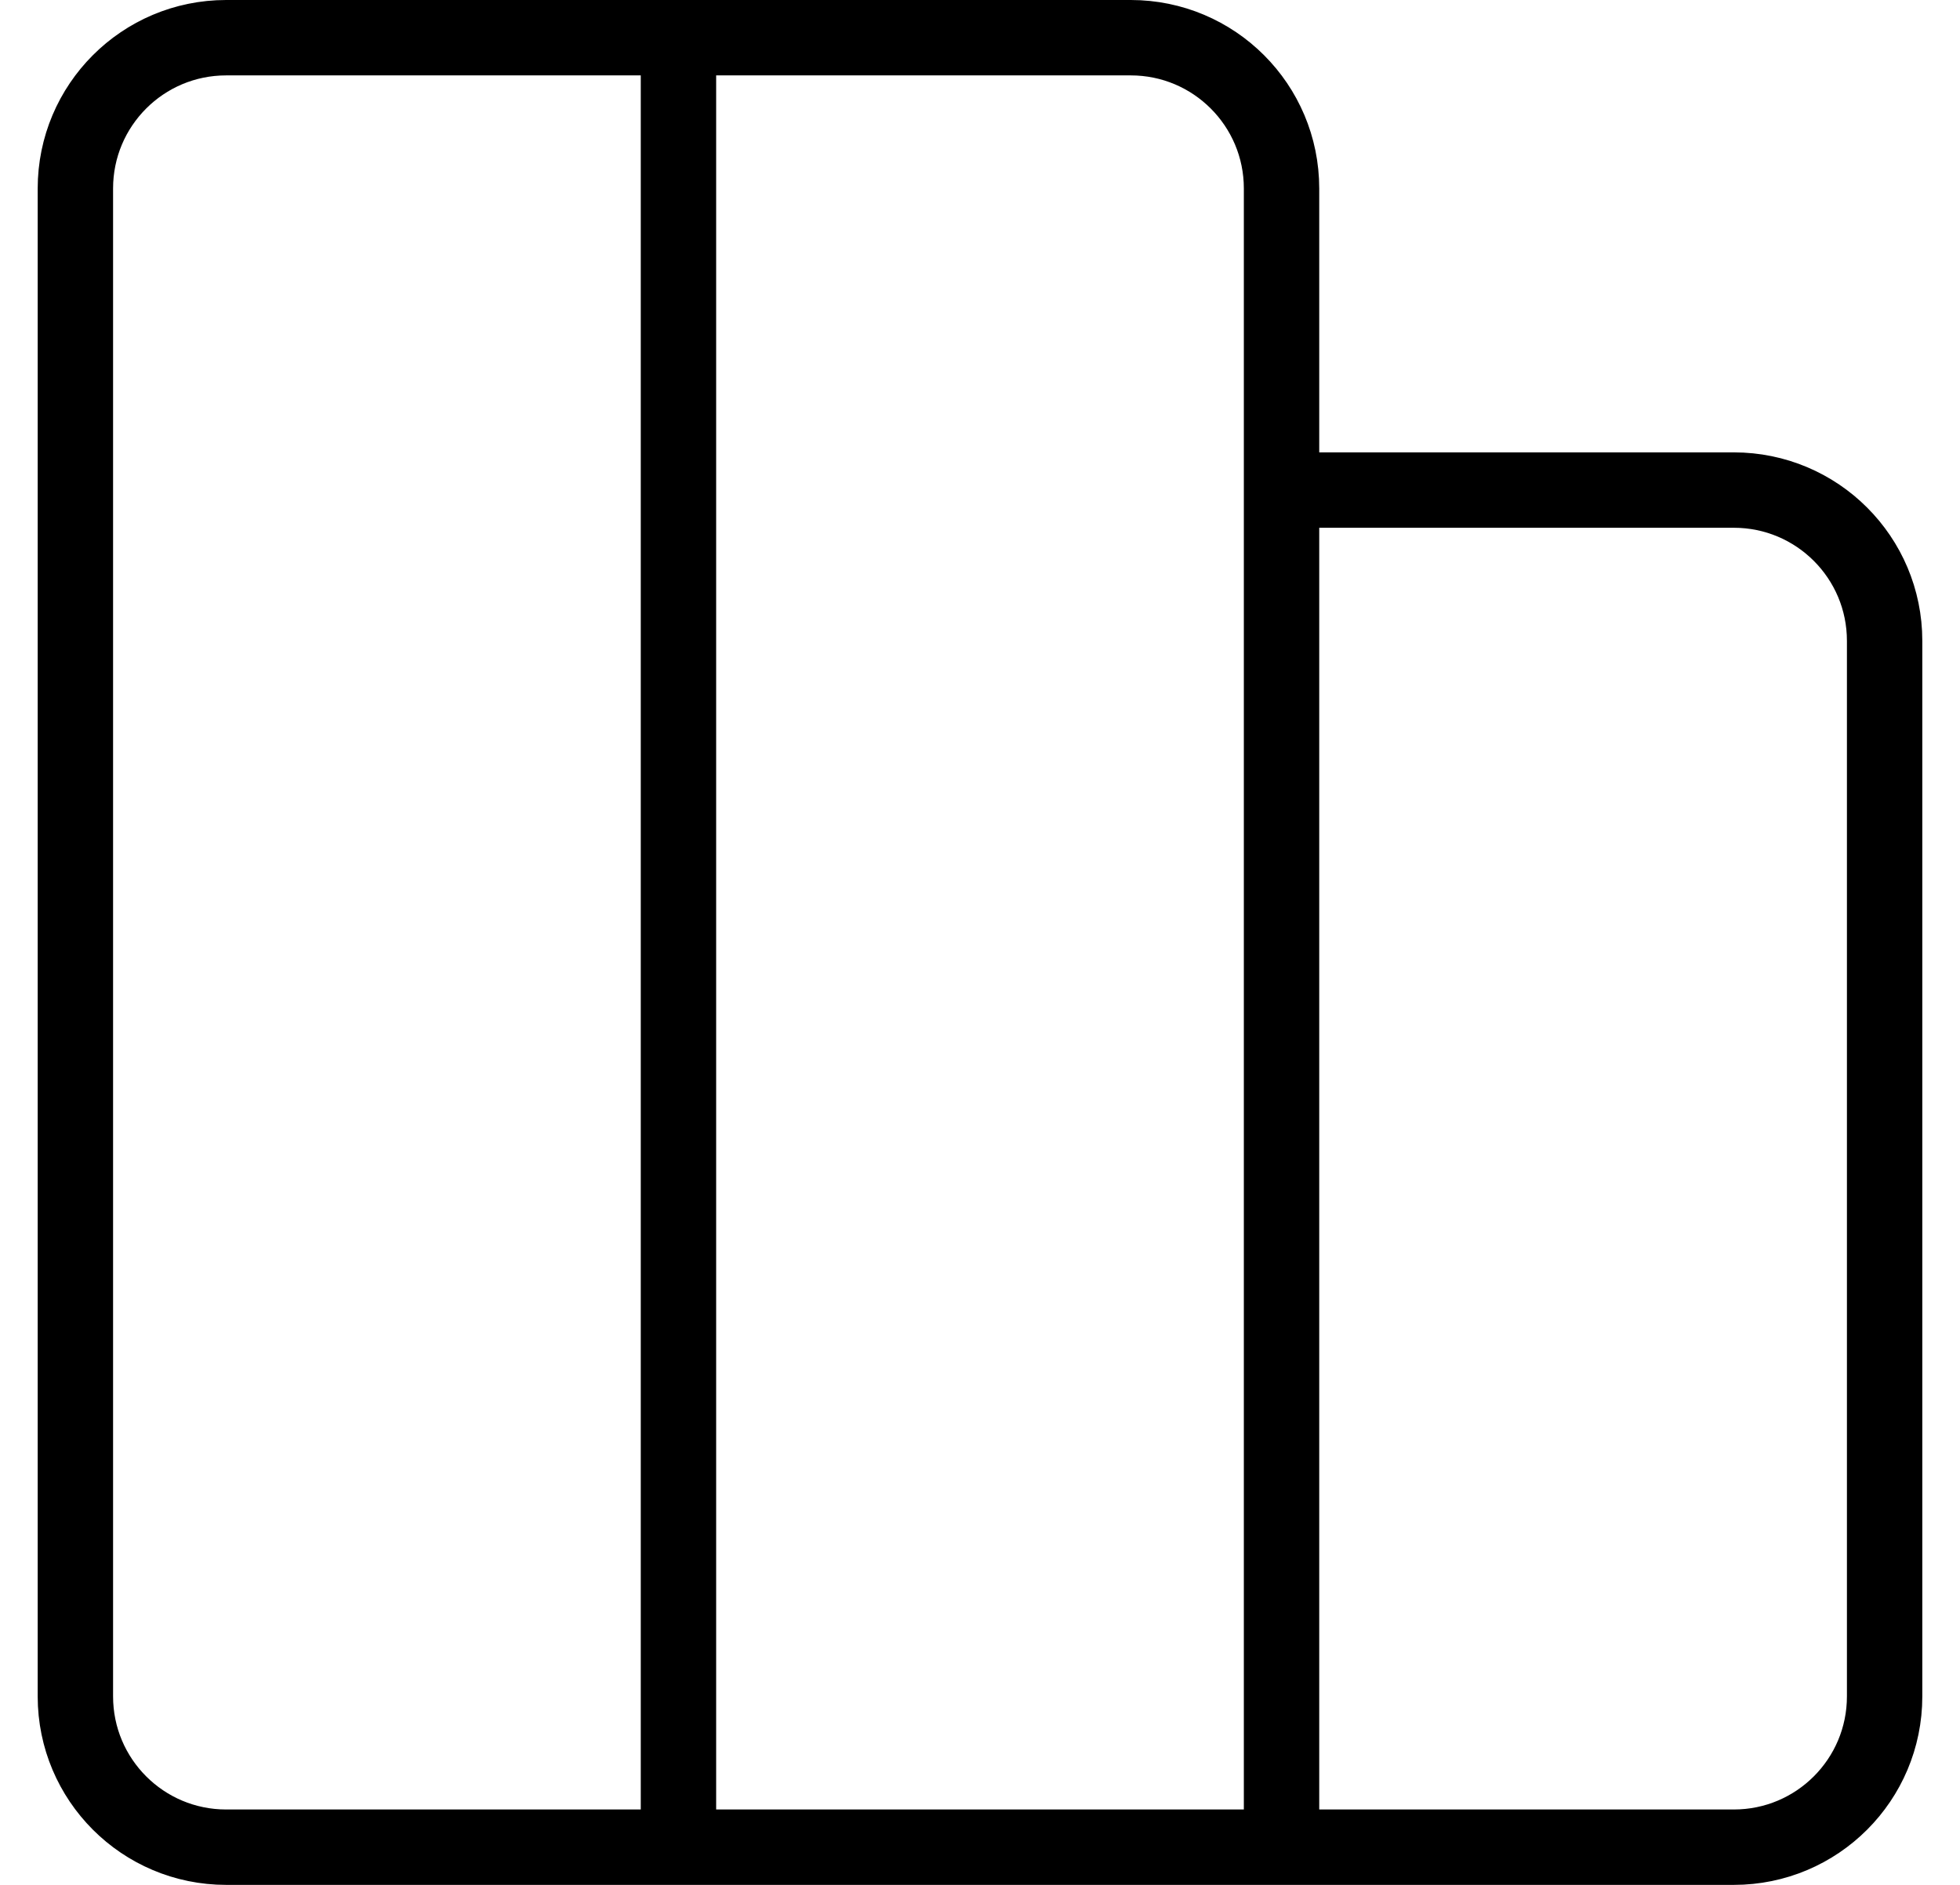 <svg width="26" height="25" viewBox="0 0 26 25" fill="none" xmlns="http://www.w3.org/2000/svg">
<path d="M9 0.5H15C16.105 0.5 17 1.395 17 2.5V6.5M9 0.5V24.5M9 0.5H3C1.895 0.5 1 1.395 1 2.5V22.5C1 23.605 1.895 24.5 3 24.5H9M17 24.5H9M17 24.5H23C24.105 24.5 25 23.605 25 22.5V8.5C25 7.395 24.105 6.5 23 6.5H17M17 24.5V6.5" stroke="black" stroke-linecap="round"/>
</svg>
